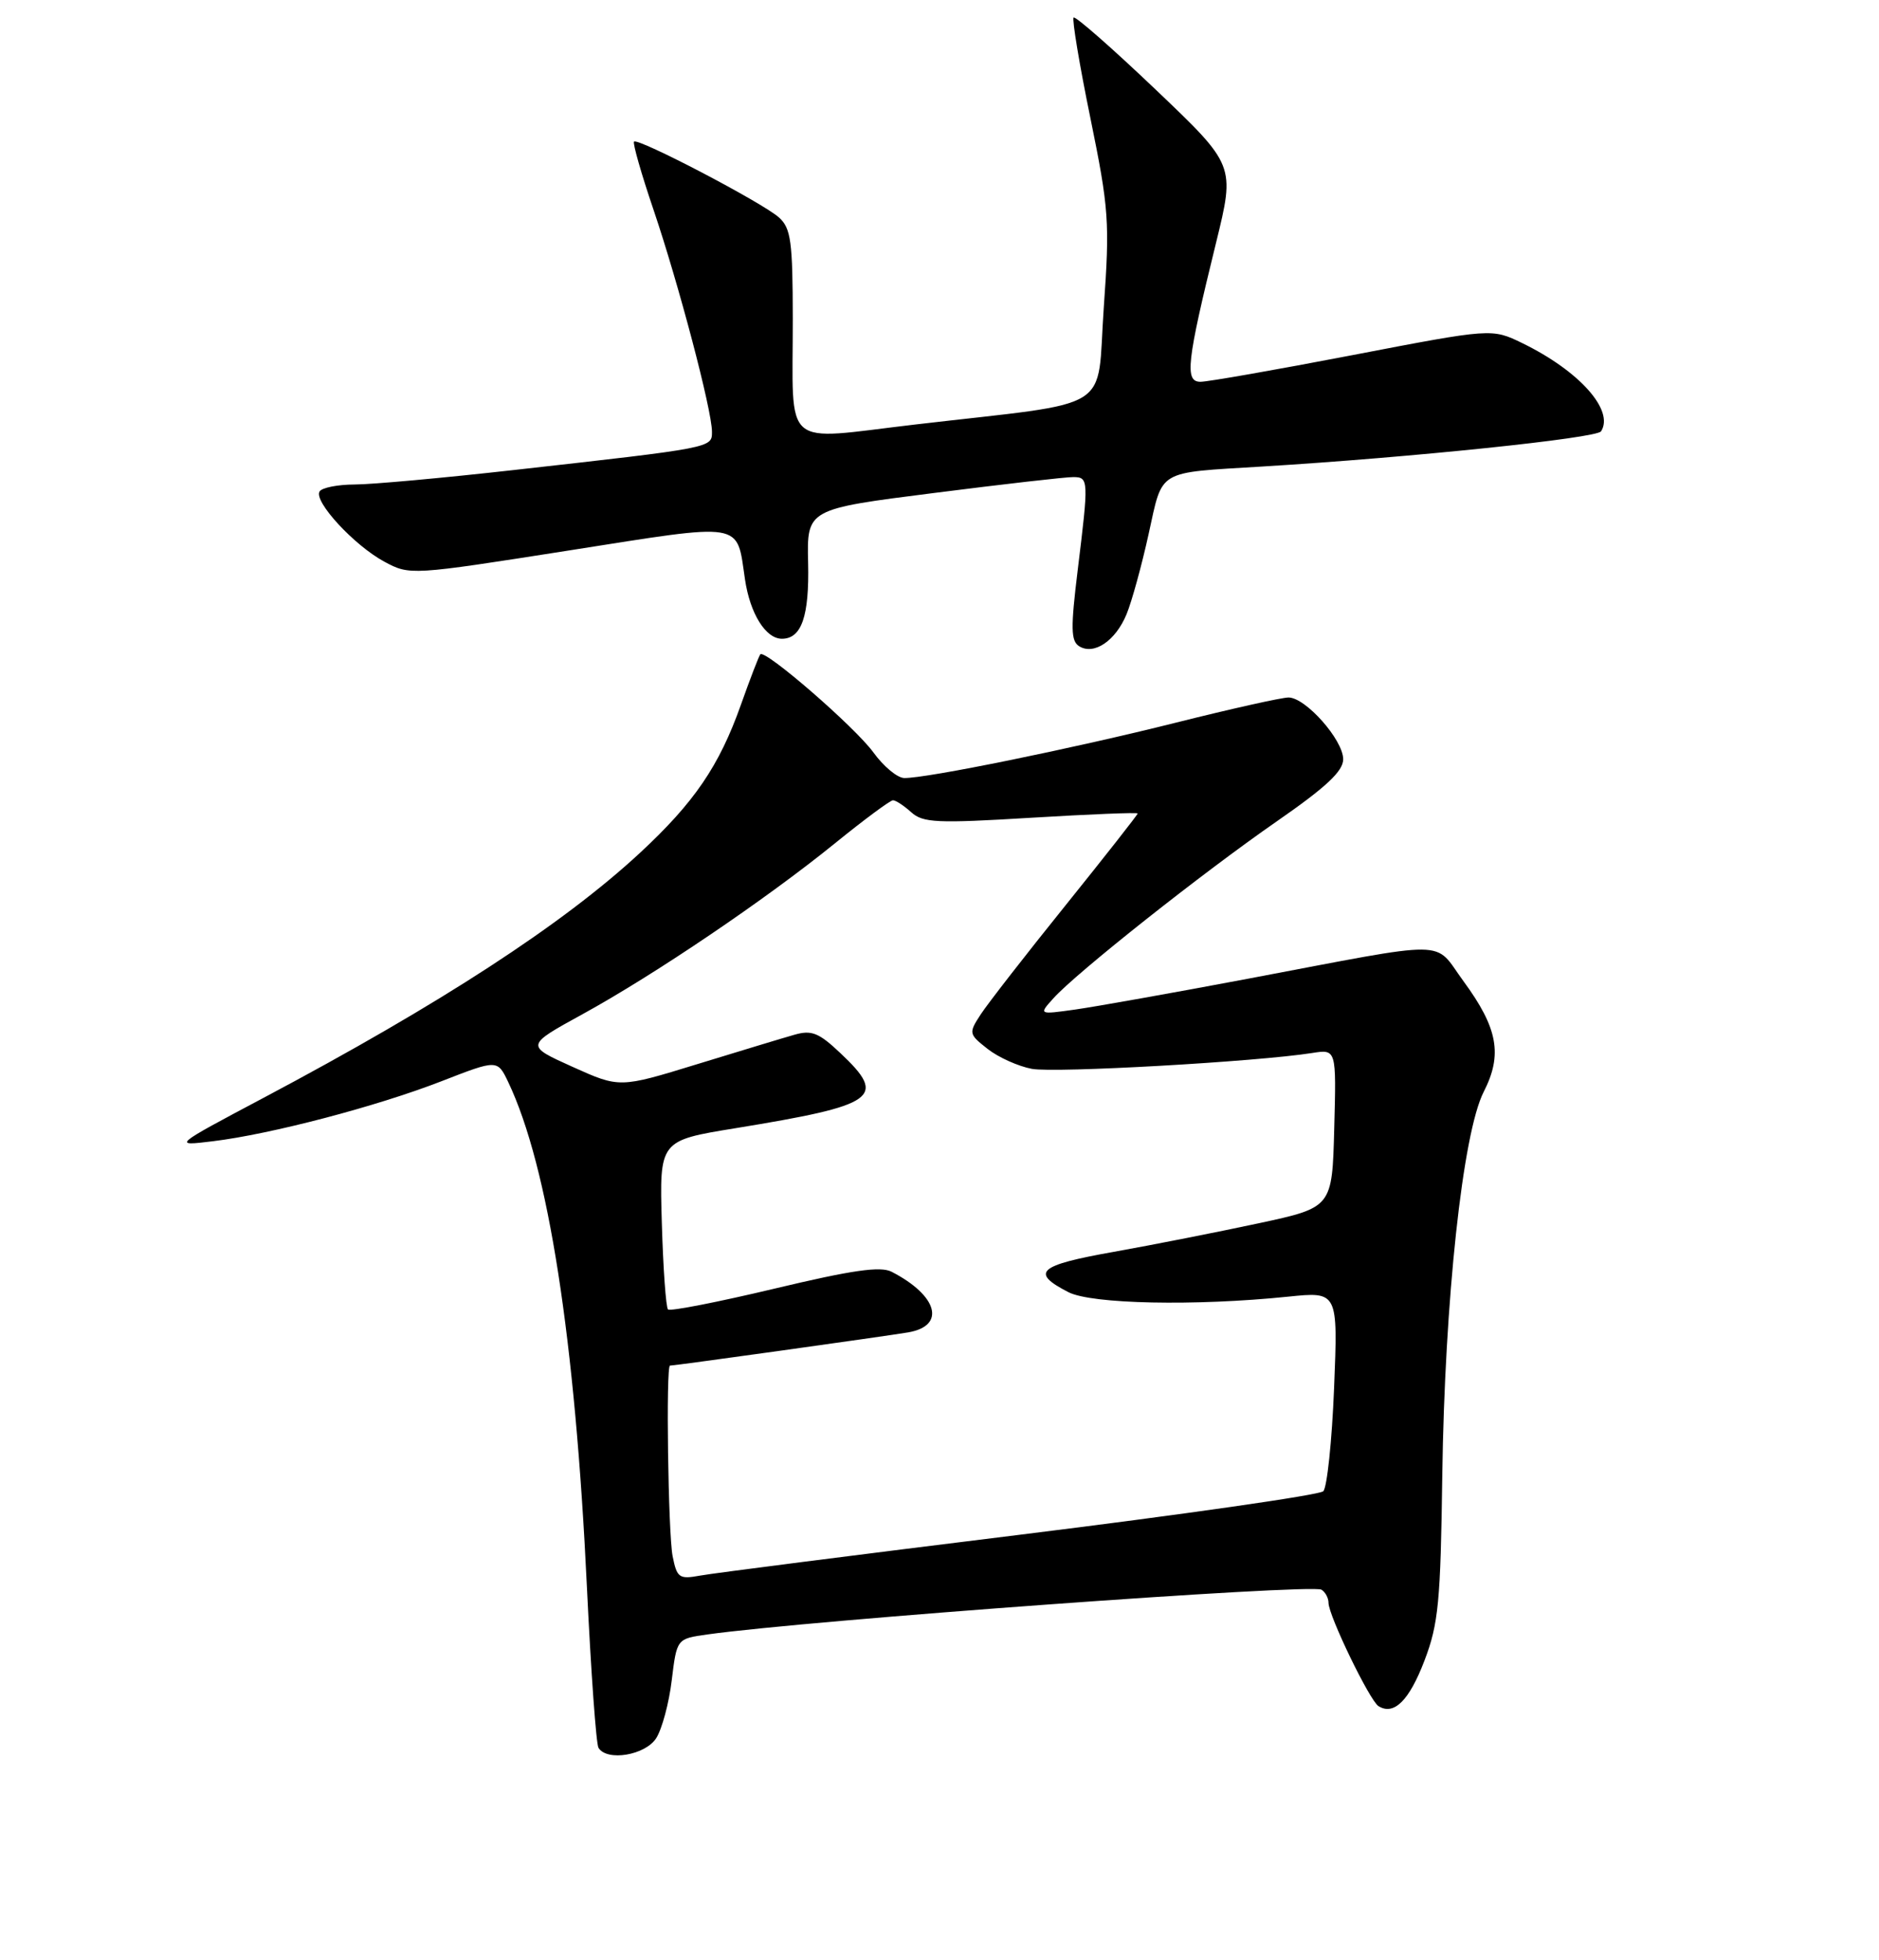 <?xml version="1.0" encoding="UTF-8" standalone="no"?>
<!DOCTYPE svg PUBLIC "-//W3C//DTD SVG 1.1//EN" "http://www.w3.org/Graphics/SVG/1.1/DTD/svg11.dtd" >
<svg xmlns="http://www.w3.org/2000/svg" xmlns:xlink="http://www.w3.org/1999/xlink" version="1.1" viewBox="0 0 256 267">
 <g >
 <path fill="currentColor"
d=" M 89.40 236.75 C 90.19 235.51 91.15 231.96 91.52 228.85 C 92.21 223.20 92.21 223.20 96.35 222.62 C 110.25 220.67 178.69 215.69 180.04 216.52 C 180.57 216.85 181.00 217.65 181.00 218.31 C 181.00 220.04 186.62 231.65 187.81 232.38 C 189.92 233.69 192.00 231.62 194.08 226.16 C 195.98 221.18 196.27 218.17 196.50 201.00 C 196.83 177.06 199.28 154.34 202.14 148.72 C 204.74 143.64 204.08 140.03 199.38 133.63 C 195.21 127.95 198.21 127.98 170.00 133.31 C 159.82 135.23 149.25 137.11 146.51 137.50 C 141.51 138.20 141.51 138.20 143.51 135.98 C 146.61 132.52 163.87 118.86 173.91 111.90 C 180.69 107.20 183.00 105.04 183.00 103.41 C 183.00 100.78 177.88 95.00 175.55 95.00 C 174.64 95.00 167.73 96.54 160.20 98.43 C 146.09 101.97 126.20 106.02 123.20 105.97 C 122.26 105.96 120.38 104.39 119.00 102.49 C 116.51 99.05 104.23 88.40 103.59 89.12 C 103.40 89.33 102.21 92.42 100.94 96.00 C 97.98 104.34 94.59 109.31 87.14 116.21 C 76.66 125.91 60.06 136.71 35.94 149.51 C 23.50 156.11 23.50 156.11 29.00 155.44 C 36.90 154.48 51.28 150.71 60.14 147.27 C 67.77 144.30 67.77 144.30 69.25 147.40 C 74.71 158.89 78.36 182.32 79.97 216.31 C 80.52 227.76 81.22 237.55 81.54 238.06 C 82.70 239.94 87.91 239.07 89.40 236.75 Z  M 153.48 83.67 C 154.20 81.93 155.55 77.01 156.49 72.74 C 158.46 63.84 157.47 64.43 172.00 63.54 C 192.24 62.31 217.53 59.68 218.13 58.75 C 219.97 55.89 215.17 50.52 207.41 46.74 C 203.25 44.72 203.25 44.72 184.31 48.36 C 173.90 50.36 164.56 52.00 163.56 52.00 C 161.38 52.00 161.67 49.36 165.68 33.06 C 168.27 22.51 168.27 22.51 157.49 12.24 C 151.56 6.59 146.51 2.16 146.27 2.39 C 146.04 2.63 147.06 8.79 148.56 16.09 C 151.08 28.43 151.21 30.22 150.38 41.91 C 149.36 56.40 152.27 54.60 124.69 57.82 C 106.28 59.97 108.03 61.49 108.01 43.40 C 108.00 32.87 107.76 31.09 106.13 29.62 C 103.94 27.64 86.93 18.74 86.38 19.29 C 86.18 19.49 87.37 23.67 89.04 28.58 C 92.46 38.67 97.00 55.88 97.00 58.80 C 97.00 61.01 97.20 60.97 70.00 64.02 C 60.38 65.10 50.61 65.99 48.31 65.99 C 46.00 66.00 43.86 66.42 43.54 66.94 C 42.71 68.28 48.24 74.28 52.36 76.50 C 55.84 78.37 55.95 78.36 77.49 74.98 C 101.66 71.18 100.32 70.96 101.50 78.92 C 102.19 83.58 104.32 87.00 106.53 87.00 C 109.21 87.00 110.27 83.92 110.10 76.65 C 109.93 69.34 109.93 69.34 127.22 67.15 C 136.72 65.94 145.29 64.96 146.25 64.98 C 148.32 65.00 148.34 65.35 146.83 77.64 C 145.86 85.56 145.89 87.31 147.03 88.02 C 149.05 89.27 151.98 87.29 153.48 83.67 Z  M 91.64 211.96 C 91.03 208.88 90.71 186.00 91.28 186.00 C 91.95 186.00 120.83 181.97 123.75 181.47 C 128.90 180.58 127.77 176.46 121.48 173.22 C 119.96 172.43 116.10 172.99 105.50 175.52 C 97.81 177.35 91.29 178.63 91.01 178.35 C 90.73 178.07 90.35 172.78 90.17 166.60 C 89.84 155.35 89.84 155.35 100.17 153.67 C 119.51 150.51 120.93 149.50 114.50 143.44 C 111.55 140.65 110.57 140.26 108.22 140.94 C 106.69 141.37 100.71 143.19 94.93 144.96 C 84.41 148.19 84.41 148.19 77.99 145.30 C 71.58 142.41 71.58 142.41 79.36 138.14 C 89.20 132.74 104.32 122.51 113.72 114.89 C 117.71 111.65 121.29 109.00 121.66 109.00 C 122.04 109.00 123.15 109.73 124.15 110.63 C 125.74 112.07 127.64 112.16 140.48 111.38 C 148.47 110.90 155.00 110.63 155.00 110.80 C 155.00 110.96 150.58 116.59 145.18 123.30 C 139.77 130.01 134.58 136.69 133.63 138.14 C 131.95 140.72 131.97 140.83 134.56 142.87 C 136.01 144.01 138.72 145.23 140.58 145.58 C 143.71 146.17 171.26 144.61 178.78 143.42 C 182.07 142.90 182.07 142.90 181.78 153.68 C 181.50 164.46 181.50 164.46 171.50 166.61 C 166.00 167.79 157.09 169.55 151.71 170.51 C 141.42 172.34 140.33 173.31 145.57 176.00 C 148.74 177.62 162.81 177.91 175.48 176.61 C 182.29 175.91 182.29 175.91 181.76 189.04 C 181.47 196.27 180.80 202.60 180.29 203.11 C 179.77 203.63 161.16 206.29 138.92 209.04 C 116.69 211.78 97.10 214.28 95.39 214.60 C 92.53 215.12 92.23 214.92 91.64 211.96 Z "/>
</g>
</svg>
